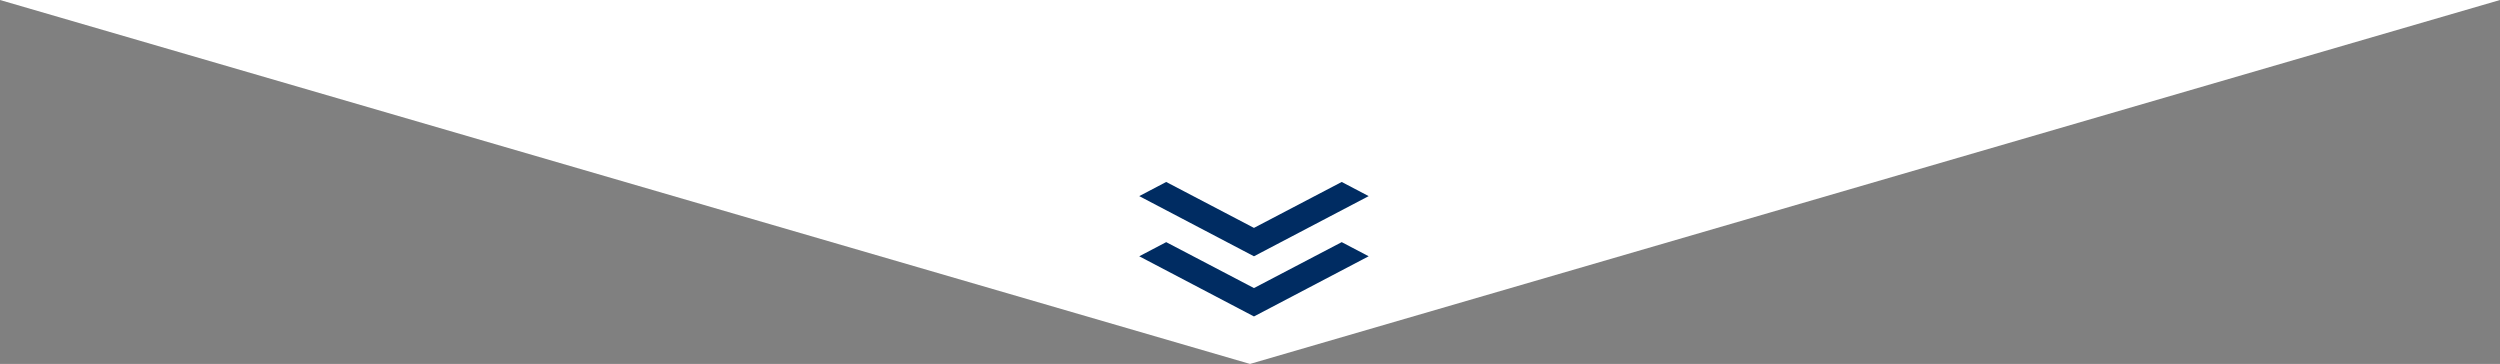 <svg xmlns="http://www.w3.org/2000/svg" width="316" height="46" fill="none" viewBox="0 0 316 46"><rect x="0" y="0" width="316" height="46" fill="#808080" stroke="none"/><g id="challenge-lower-triangle"><path id="upper-blue-triangle" fill="#fff" d="M158 46L-8.10623e-06 9.53674e-07L316 9.53674e-07L158 46Z"/><path id="chevron" fill="#002C62" d="M169.593 23L173 24.788L158.5 32.394L144 24.788L147.407 23L158.5 28.806L169.593 23ZM169.593 30.606L173 32.394L158.5 40L144 32.394L147.407 30.606L158.5 36.412L169.593 30.606V30.606Z"/></g></svg>